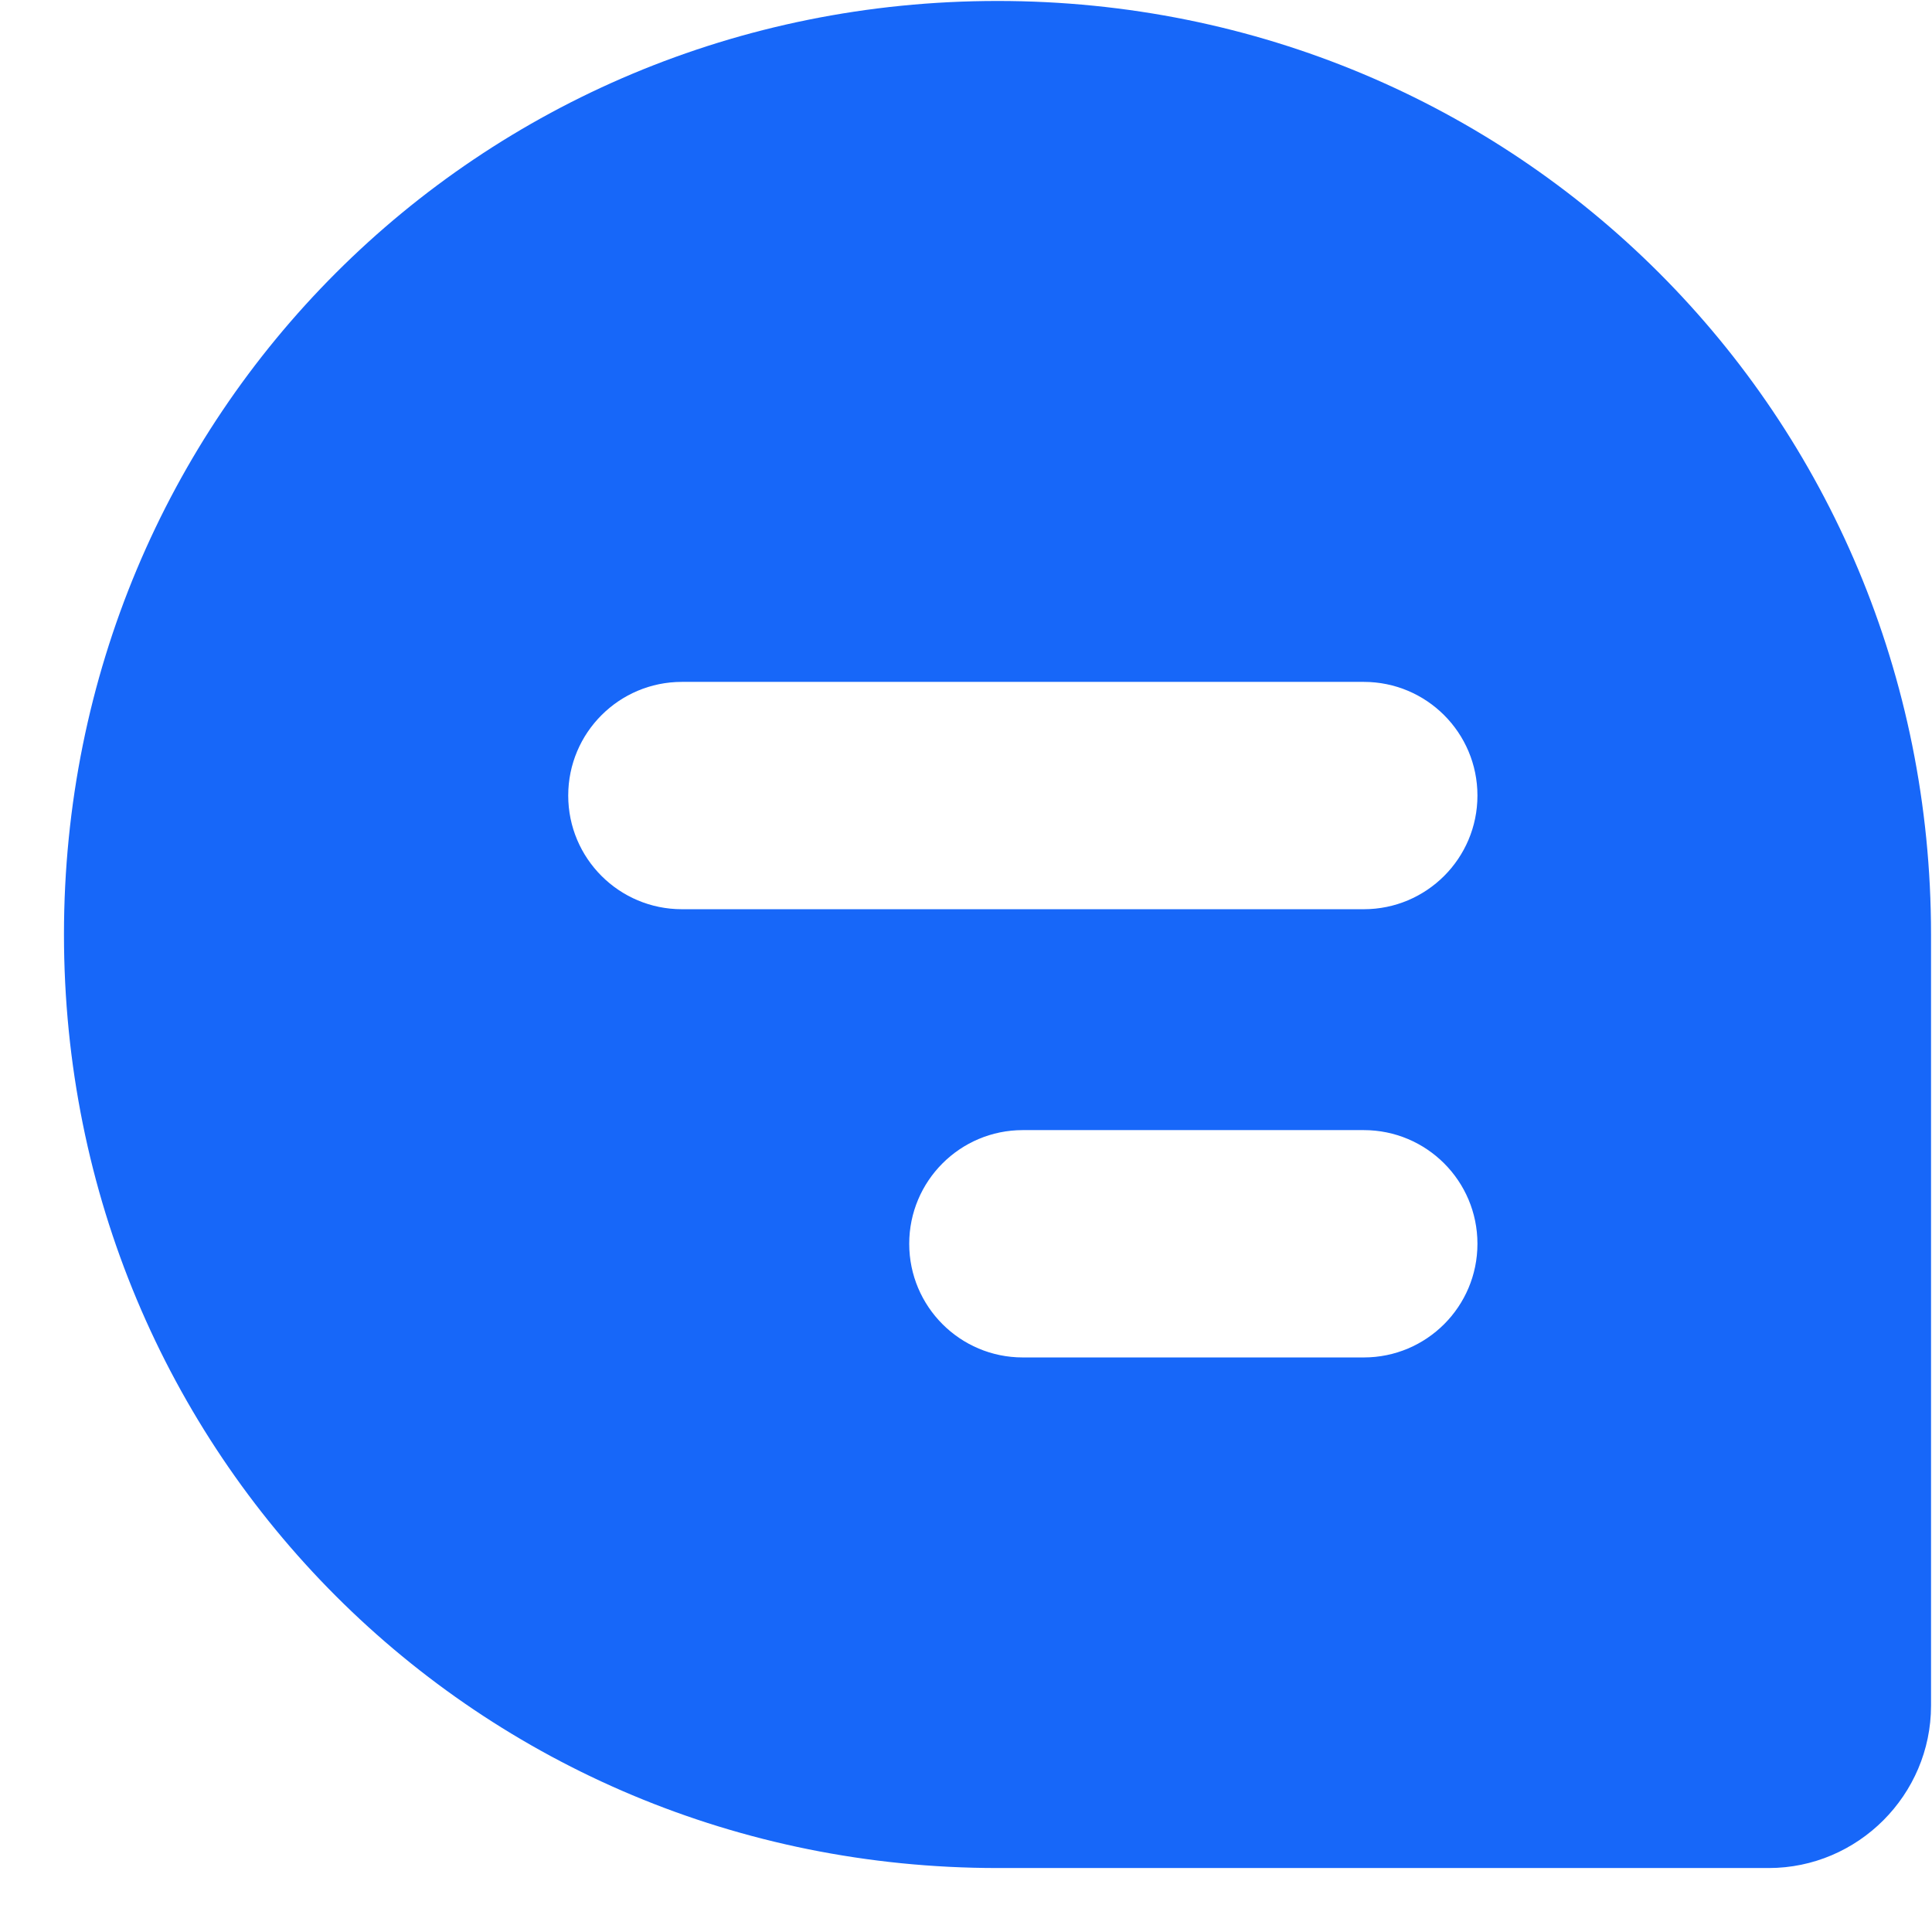 <?xml version="1.0" encoding="UTF-8"?>
<svg width="18px" height="18px" viewBox="0 0 18 18" version="1.1" xmlns="http://www.w3.org/2000/svg" xmlns:xlink="http://www.w3.org/1999/xlink">
    <title>形状结合</title>
    <g id="页面-1" stroke="none" stroke-width="1" fill="none" fill-rule="evenodd">
        <g id="银河系统-首页B" transform="translate(-1268, -266)" fill="#1767F9" fill-rule="nonzero">
            <g id="编组-14" transform="translate(1248, 257)">
                <g id="编组" transform="translate(29, 18) scale(-1, 1) translate(-29, -18) translate(20, 9)">
                    <path d="M8.706,0.009 C13.547,0.009 17.404,3.866 17.404,8.706 C17.404,13.547 13.547,17.404 8.706,17.404 L1.521,17.404 C0.69,17.404 0.009,16.723 0.009,15.891 L0.009,8.706 C0.009,3.866 3.866,0.009 8.706,0.009 Z M8.471,10.529 L5.294,10.529 C4.709,10.529 4.235,11.003 4.235,11.588 C4.235,12.173 4.709,12.647 5.294,12.647 L5.294,12.647 L8.471,12.647 C9.055,12.647 9.529,12.173 9.529,11.588 C9.529,11.003 9.055,10.529 8.471,10.529 L8.471,10.529 Z M11.647,6.353 L5.294,6.353 C4.709,6.353 4.235,6.827 4.235,7.412 C4.235,7.997 4.709,8.471 5.294,8.471 L5.294,8.471 L11.647,8.471 C12.232,8.471 12.706,7.997 12.706,7.412 C12.706,6.827 12.232,6.353 11.647,6.353 L11.647,6.353 Z" id="形状结合"></path>
                </g>
            </g>
        </g>
    </g>
</svg>